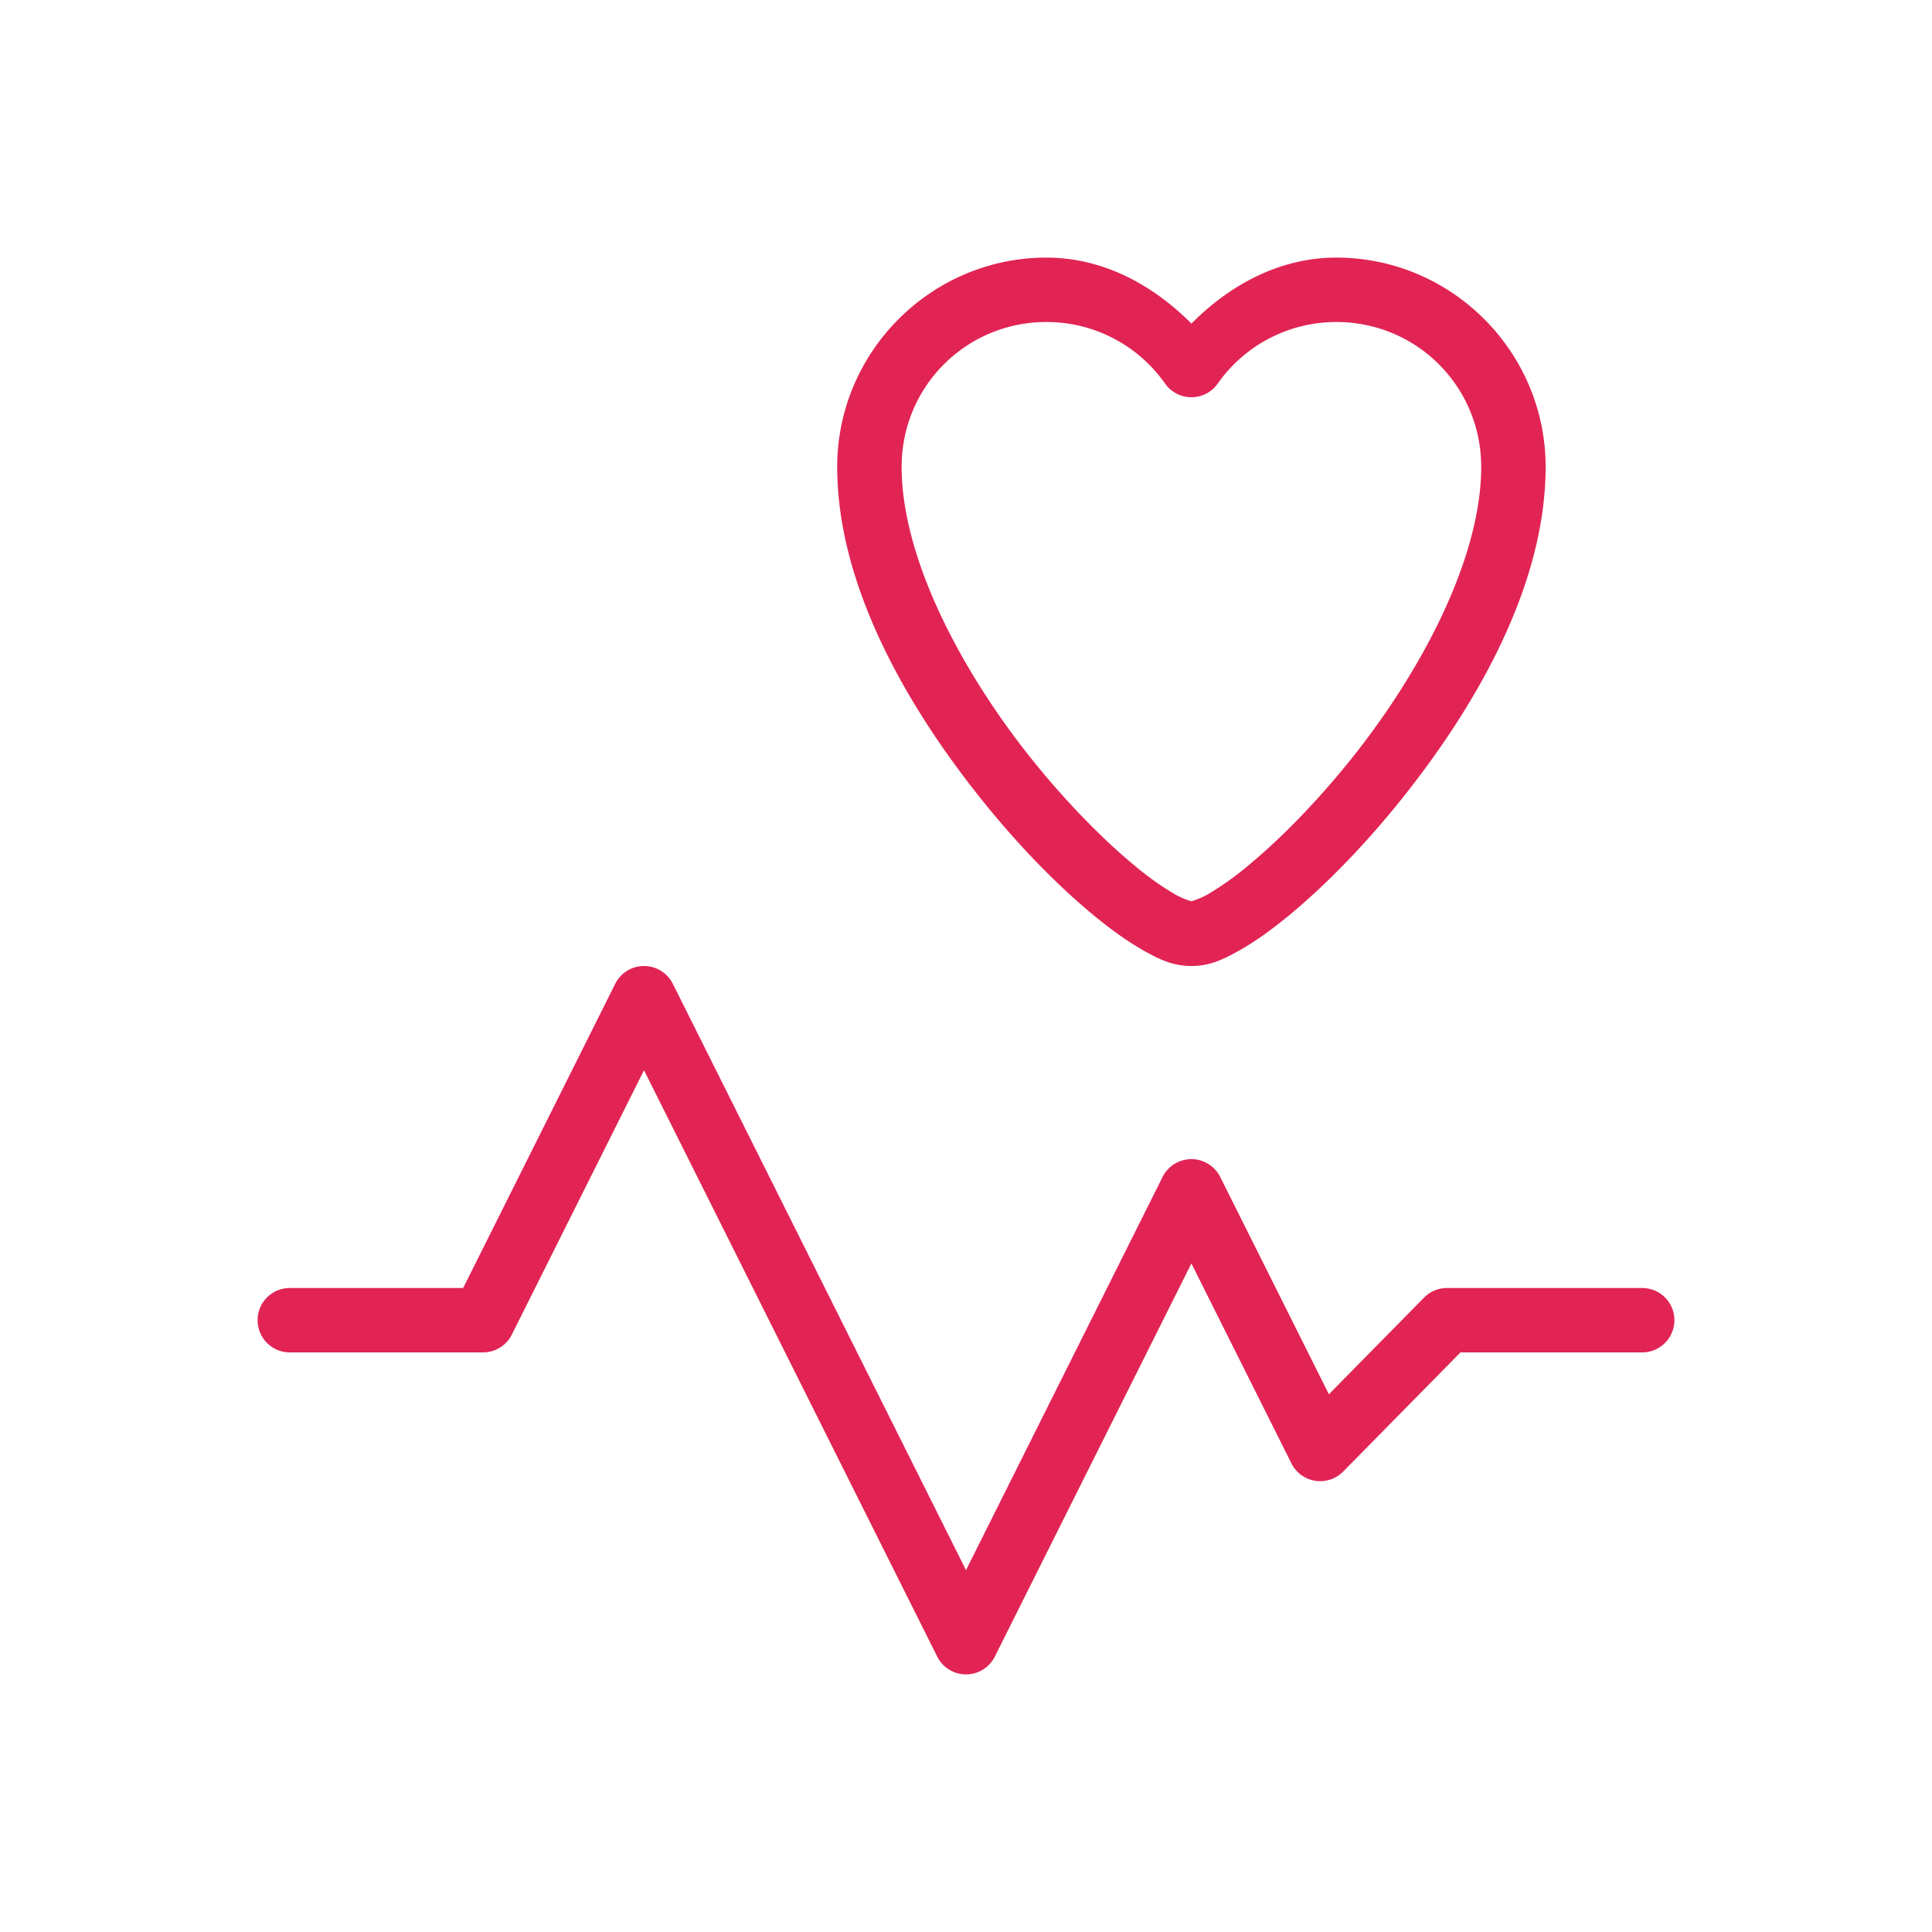 <svg xmlns="http://www.w3.org/2000/svg" width="60" height="60">
    <path fill="#e12454" d="M32.5 8c-3.578 0-6.5 2.922-6.5 6.5 0 3.66 2.138 7.398 4.469 10.312 1.165 1.457 2.39 2.701 3.488 3.607.549.453 1.063.82 1.547 1.094.484.273.913.487 1.496.487s1.012-.214 1.496-.487.998-.64 1.547-1.094c1.097-.906 2.323-2.15 3.488-3.607 2.332-2.914 4.47-6.652 4.47-10.312 0-3.578-2.923-6.5-6.5-6.5-1.744 0-3.292.834-4.5 2.049C35.79 8.834 34.243 8 32.5 8zm0 2c1.467 0 2.838.712 3.682 1.912a1 1 0 0 0 1.636 0A4.496 4.496 0 0 1 41.5 10c2.497 0 4.5 2.003 4.5 4.5 0 2.84-1.863 6.352-4.031 9.063-1.085 1.355-2.234 2.517-3.2 3.314a9.24 9.24 0 0 1-1.257.896c-.336.19-.595.227-.512.227s-.176-.037-.512-.227a9.24 9.24 0 0 1-1.258-.896c-.965-.797-2.114-1.959-3.199-3.314-2.168-2.711-4.03-6.223-4.03-9.063 0-2.497 2.002-4.5 4.5-4.5zM20.014 30a1 1 0 0 0-.908.553L14.383 40H9a1 1 0 0 0-1 1 1 1 0 0 0 1 1h6a1 1 0 0 0 .895-.553L20 33.237l9.106 18.21a1 1 0 0 0 1.789 0L37 39.237l3.106 6.21a1 1 0 0 0 1.607.254L45.356 42H51a1 1 0 0 0 1-1 1 1 0 0 0-1-1h-6.062a1 1 0 0 0-.713.299L41.27 43.3l-3.375-6.748a1 1 0 0 0-1.79 0L30 48.763l-9.105-18.21a1 1 0 0 0-.881-.553z"
          color="#e12454"
          style="font-feature-settings:normal;font-variant-alternates:normal;font-variant-caps:normal;font-variant-east-asian:normal;font-variant-ligatures:normal;font-variant-numeric:normal;font-variant-position:normal;font-variation-settings:normal;inline-size:0;isolation:auto;mix-blend-mode:normal;shape-margin:0;shape-padding:0;text-decoration-color:#000;text-decoration-line:none;text-decoration-style:solid;text-indent:0;text-orientation:mixed;text-transform:none"/>
</svg>
